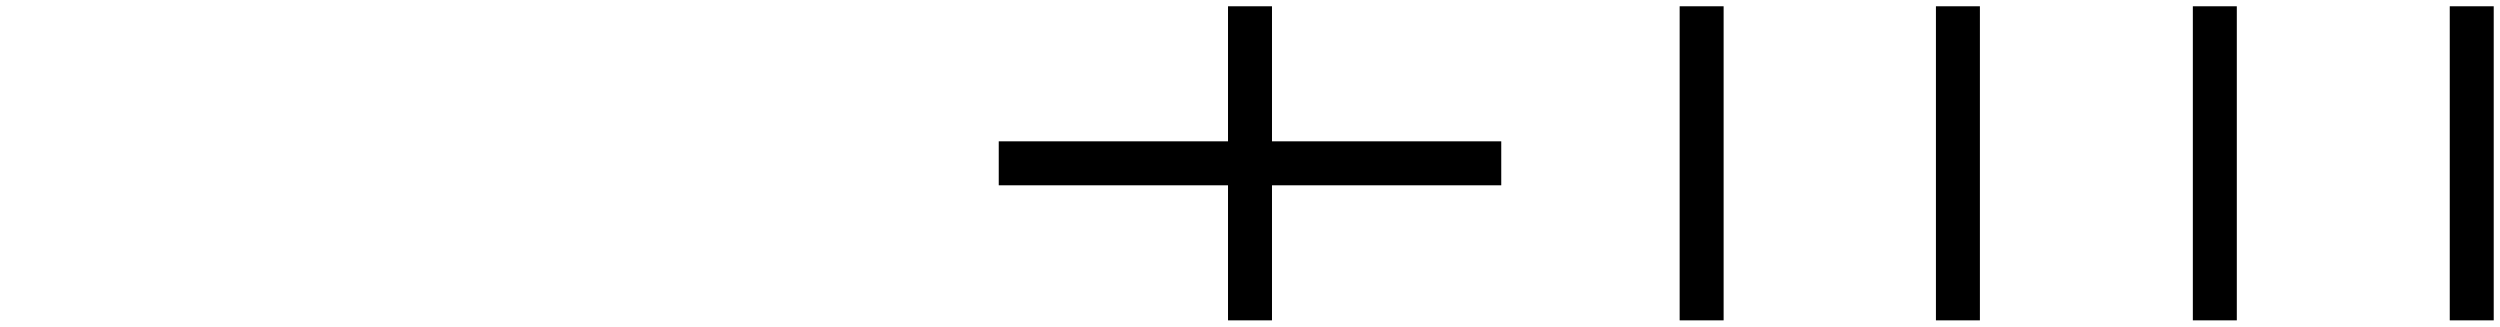 <?xml version="1.0" encoding="utf-8"?>
<!-- Generator: Adobe Illustrator 18.1.0, SVG Export Plug-In . SVG Version: 6.00 Build 0)  -->
<svg version="1.1" id="Layer_1" xmlns="http://www.w3.org/2000/svg" xmlns:xlink="http://www.w3.org/1999/xlink" x="0px" y="0px"
	 viewBox="-490 1741.2 398 52" enable-background="new -490 1741.2 398 52" xml:space="preserve">
<line fill="none" stroke="#000000" stroke-width="7" stroke-miterlimit="10" x1="-219.1" y1="1742.2" x2="-219.1" y2="1792.2"/>
<path fill="none" stroke="#000000" stroke-width="7" stroke-miterlimit="10" d="M-291,1742.2v50 M-331,1767.2h80"/>
<line fill="none" stroke="#000000" stroke-width="7" stroke-miterlimit="10" x1="-96.5" y1="1742.2" x2="-96.5" y2="1792.2"/>
<line fill="none" stroke="#000000" stroke-width="7" stroke-miterlimit="10" x1="-137.4" y1="1742.2" x2="-137.4" y2="1792.2"/>
<line fill="none" stroke="#000000" stroke-width="7" stroke-miterlimit="10" x1="-178.3" y1="1742.2" x2="-178.3" y2="1792.2"/>
</svg>
